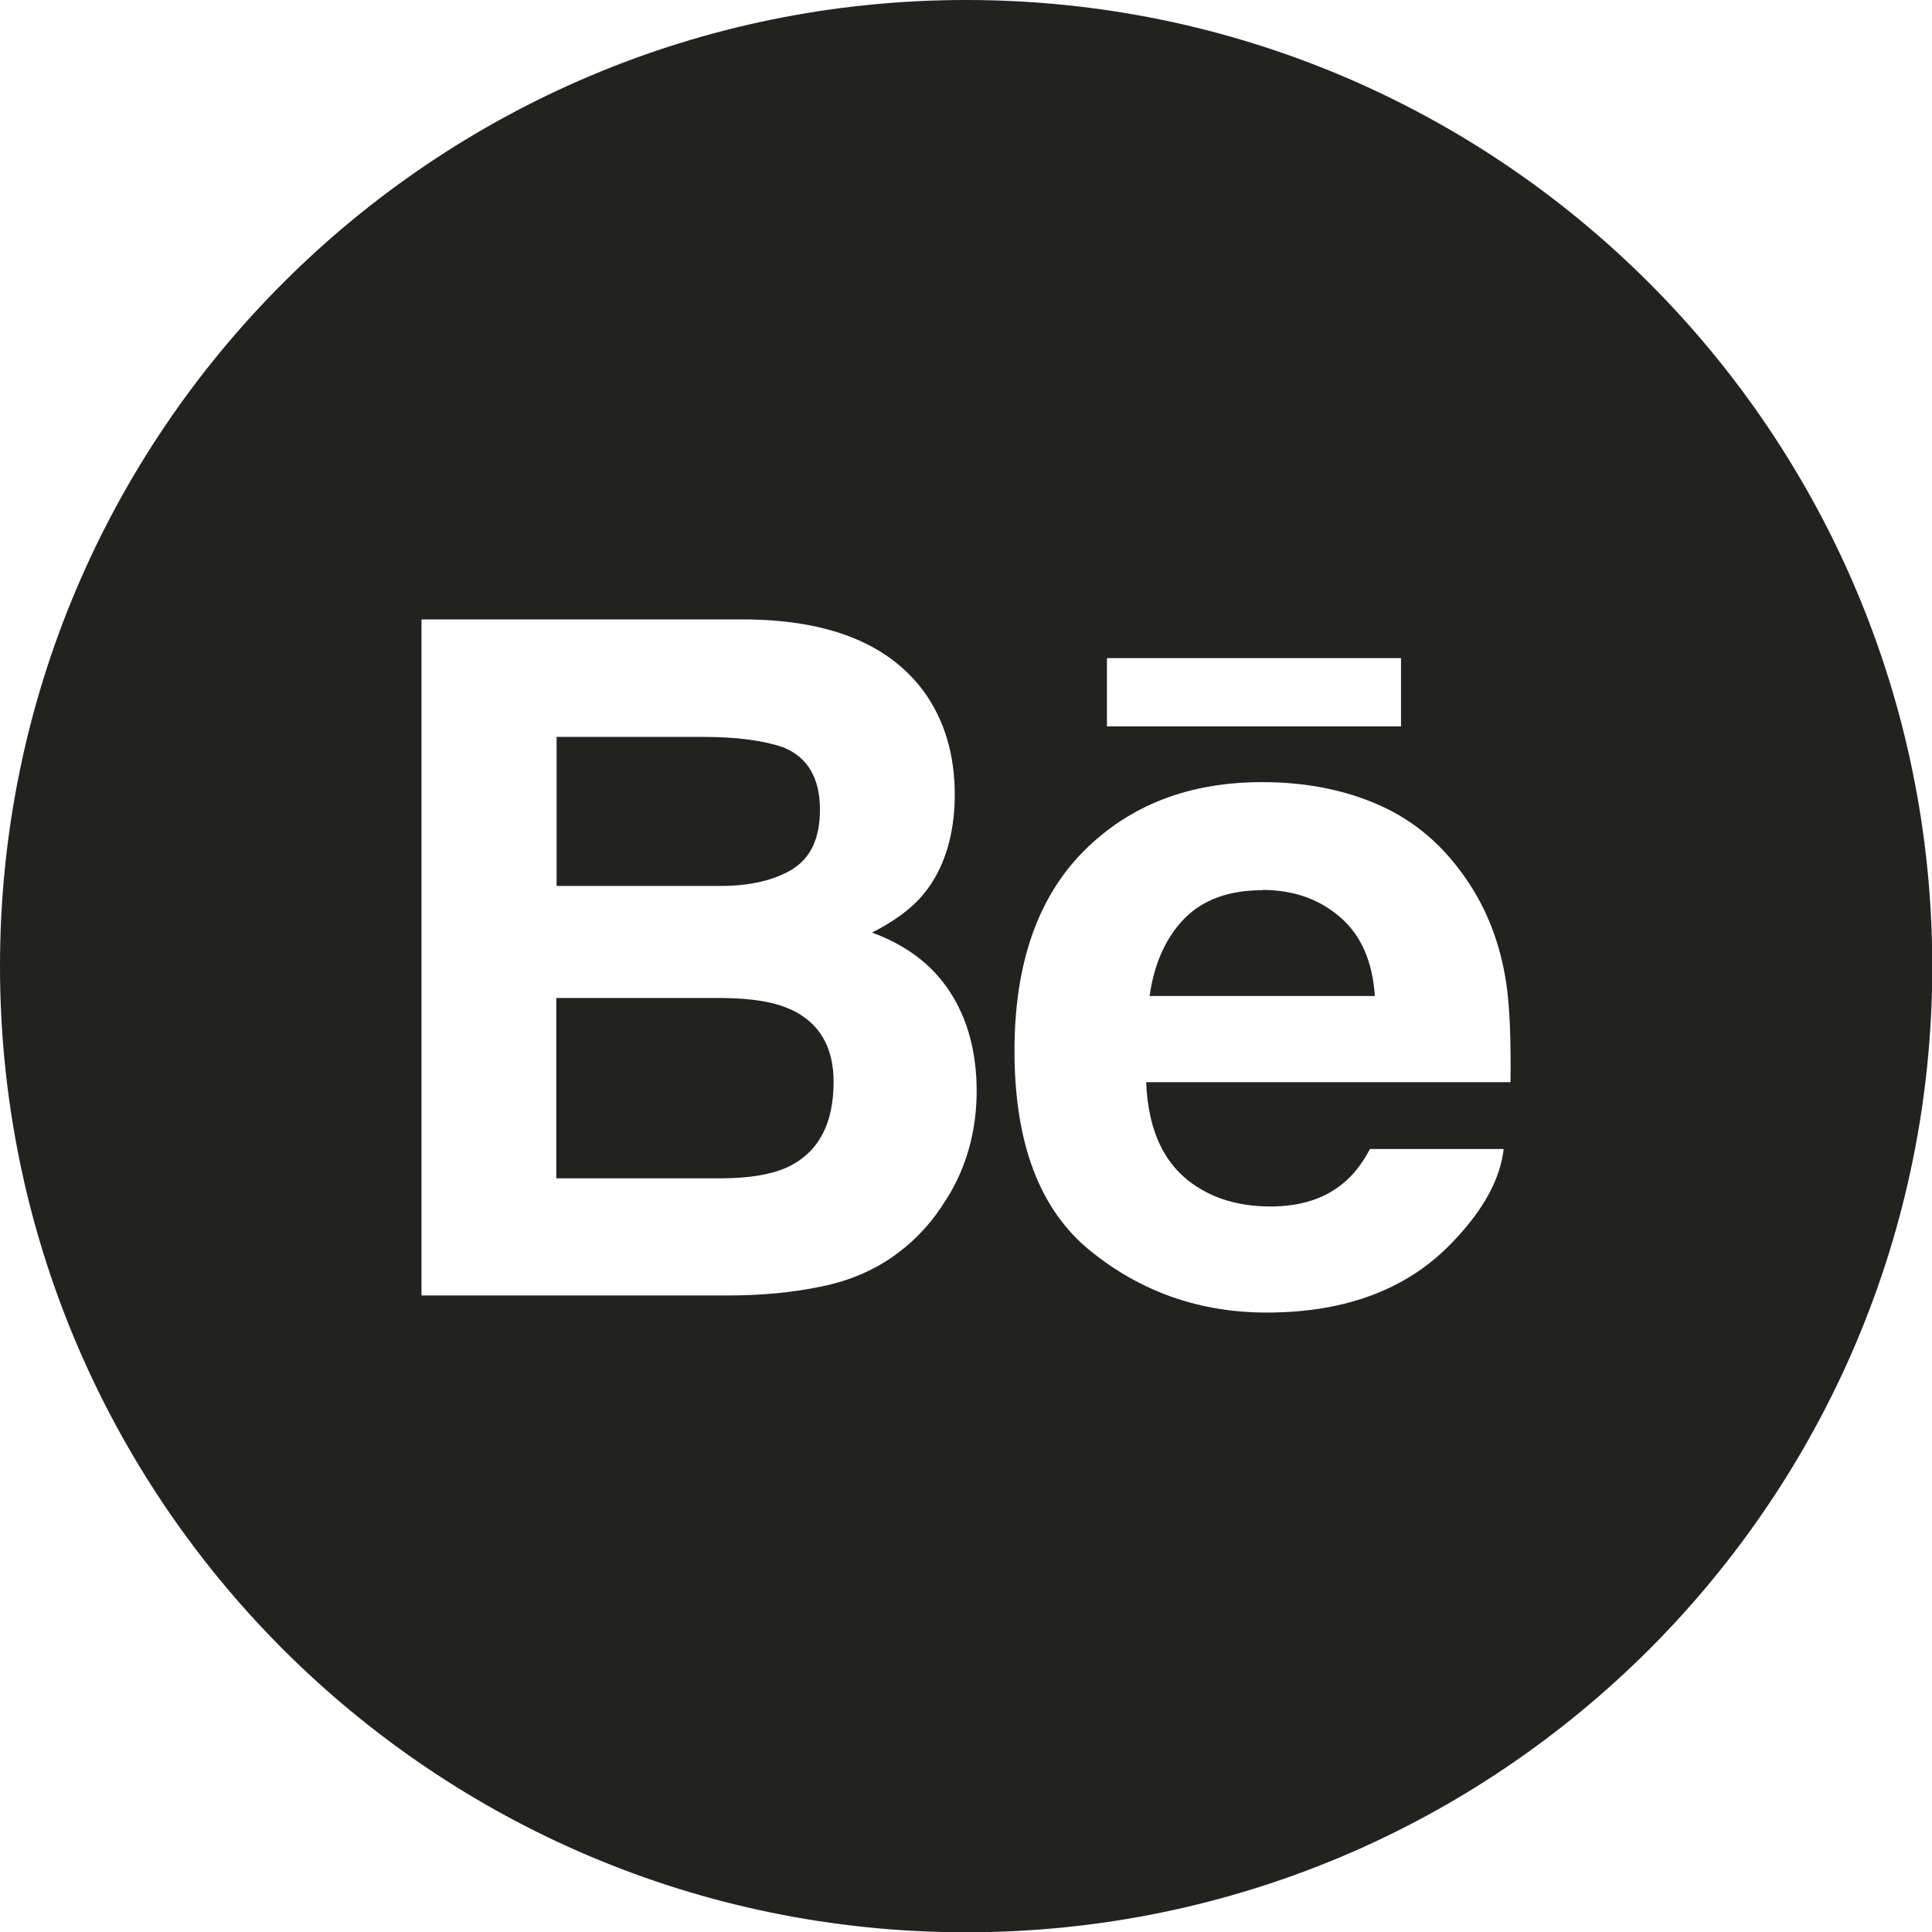 <?xml version="1.0" encoding="UTF-8"?><svg id="Layer_2" xmlns="http://www.w3.org/2000/svg" viewBox="0 0 67.93 67.93"><defs><style>.cls-1{fill:#222221;}</style></defs><g id="Layer_1-2"><g><path class="cls-1" d="M44.38,31.3c-1.18,0-2.09,.34-2.74,1-.65,.67-1.06,1.58-1.22,2.72h7.92c-.08-1.22-.49-2.15-1.23-2.78-.73-.63-1.64-.95-2.73-.95Z"/><path class="cls-1" d="M27.86,30.56c.64-.39,.97-1.09,.97-2.09,0-1.11-.43-1.84-1.28-2.19-.73-.25-1.67-.37-2.81-.37h-5.17v5.24h5.78c1.03,0,1.87-.2,2.52-.59Z"/><path class="cls-1" d="M27.79,35.49c-.56-.26-1.35-.39-2.38-.4h-5.85v6.34h5.78c1.03,0,1.83-.14,2.41-.42,1.04-.52,1.56-1.51,1.56-2.97,0-1.24-.51-2.09-1.51-2.55Z"/><path class="cls-1" d="M33.97,0h0C15.21,0,0,15.21,0,33.97H0c0,18.76,15.21,33.97,33.97,33.97h0c18.76,0,33.97-15.21,33.97-33.97h0C67.93,15.21,52.73,0,33.97,0Zm4.95,23.14h10.34v2.4h-10.34v-2.4Zm-5.65,19.03c-.45,.74-1.01,1.37-1.68,1.87-.76,.58-1.66,.98-2.69,1.19-1.03,.22-2.15,.32-3.36,.32H14.82V21.78h11.5c2.9,.04,4.95,.89,6.16,2.53,.73,1.01,1.09,2.22,1.09,3.63s-.37,2.62-1.1,3.5c-.41,.5-1.02,.95-1.81,1.35,1.21,.44,2.13,1.14,2.75,2.1,.62,.96,.93,2.12,.93,3.48s-.35,2.67-1.06,3.79Zm19.84-4.12h-12.81c.07,1.77,.68,3,1.84,3.71,.7,.44,1.55,.66,2.53,.66,1.05,0,1.9-.27,2.55-.81,.36-.29,.67-.69,.95-1.21h4.7c-.12,1.04-.69,2.1-1.71,3.18-1.57,1.71-3.78,2.57-6.62,2.57-2.34,0-4.41-.72-6.19-2.16-1.79-1.44-2.68-3.79-2.68-7.04,0-3.05,.81-5.38,2.42-7.01,1.62-1.63,3.71-2.44,6.29-2.44,1.53,0,2.91,.27,4.14,.82,1.23,.55,2.24,1.42,3.04,2.6,.72,1.04,1.19,2.26,1.4,3.64,.12,.81,.17,1.97,.15,3.49Z"/></g></g></svg>